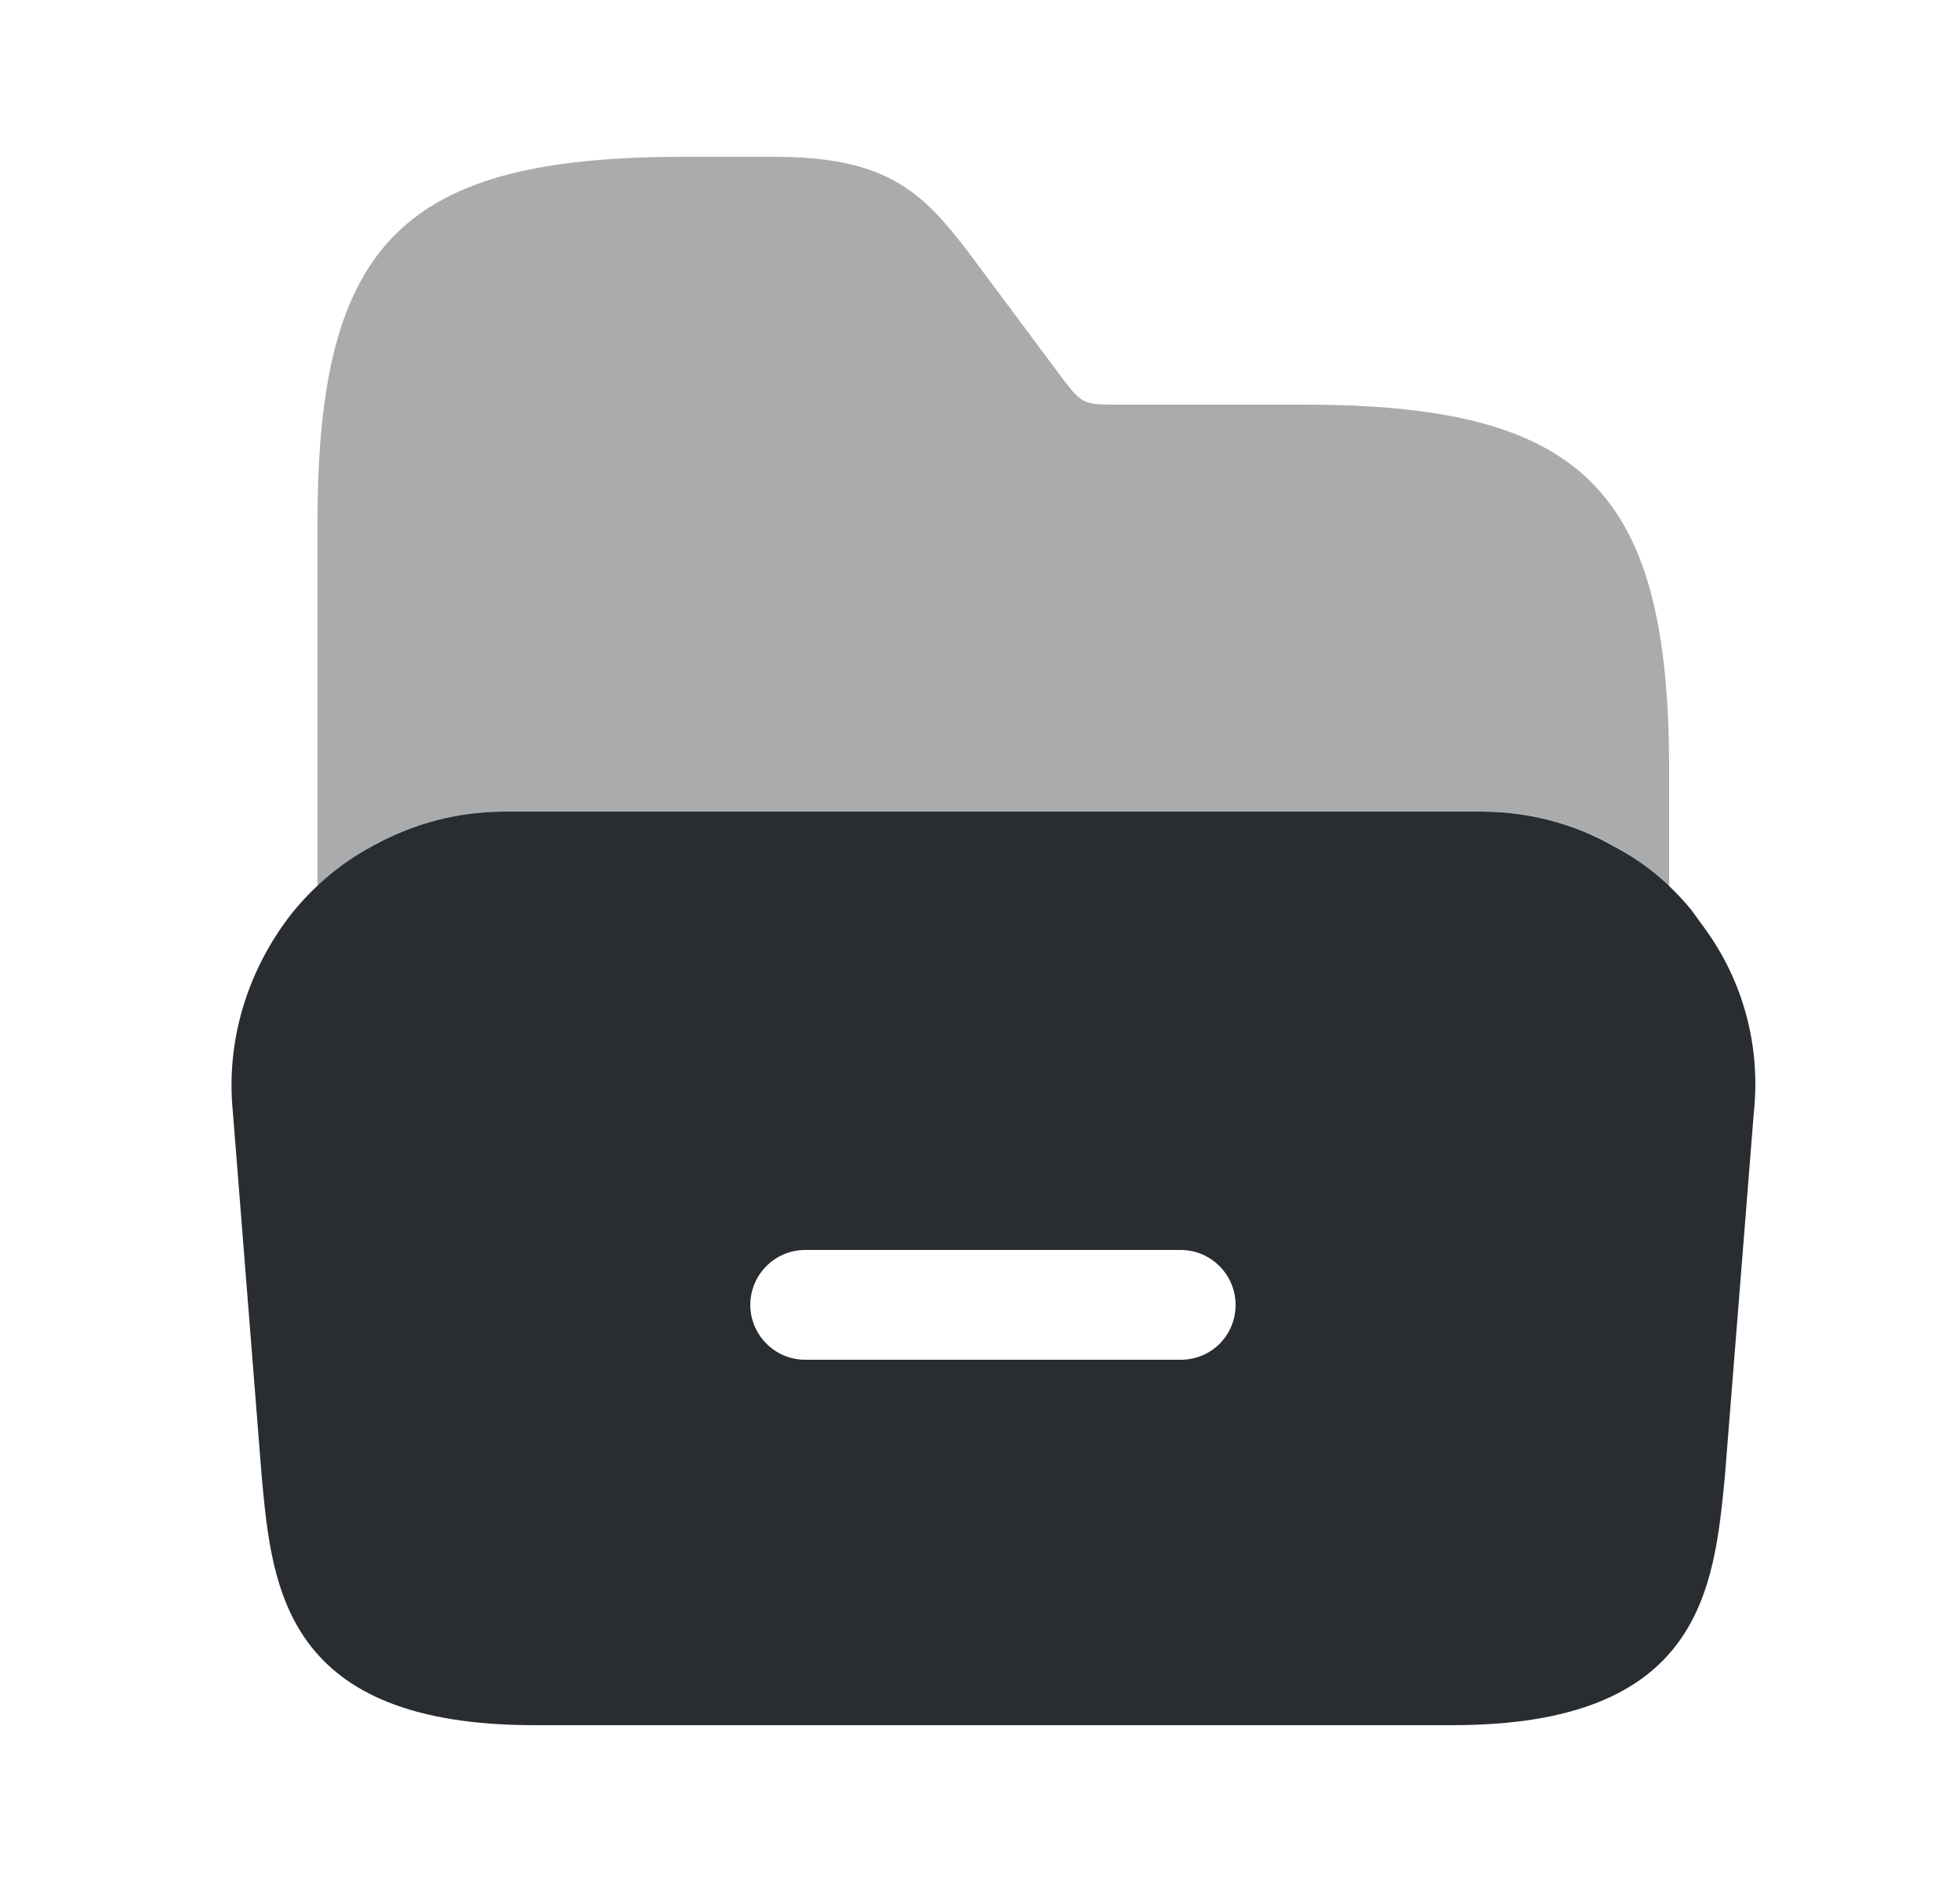 <svg width="25" height="24" viewBox="0 0 25 24" fill="none" xmlns="http://www.w3.org/2000/svg">
<path d="M21.73 11.82L21.57 11.6C21.29 11.26 20.96 10.99 20.58 10.79C20.07 10.5 19.49 10.35 18.89 10.35H6.44C5.84 10.35 5.27 10.5 4.75 10.79C4.36 11 4.01 11.29 3.72 11.65C3.15 12.38 2.88 13.28 2.97 14.18L3.34 18.85C3.47 20.26 3.64 22 6.81 22H18.53C21.7 22 21.86 20.26 22 18.84L22.37 14.19C22.46 13.35 22.24 12.51 21.73 11.82ZM15.06 17.34H10.27C9.88 17.34 9.57 17.02 9.57 16.64C9.57 16.26 9.88 15.94 10.27 15.94H15.06C15.45 15.94 15.76 16.26 15.76 16.64C15.76 17.03 15.45 17.34 15.06 17.34Z" fill="#292D32"/>
<path opacity="0.4" d="M4.05 11.31C4.27 11.11 4.49 10.93 4.75 10.79C5.26 10.5 5.84 10.35 6.44 10.35H18.9C19.5 10.35 20.07 10.5 20.59 10.79C20.85 10.93 21.08 11.11 21.29 11.32V10.79V9.82C21.29 6.25 20.2 5.16 16.63 5.16H14.25C13.81 5.16 13.8 5.15 13.54 4.81L12.34 3.2C11.77 2.46 11.32 2 9.89 2H8.71C5.14 2 4.05 3.09 4.05 6.66V10.8V11.31Z" fill="#292D32"/>
</svg>

